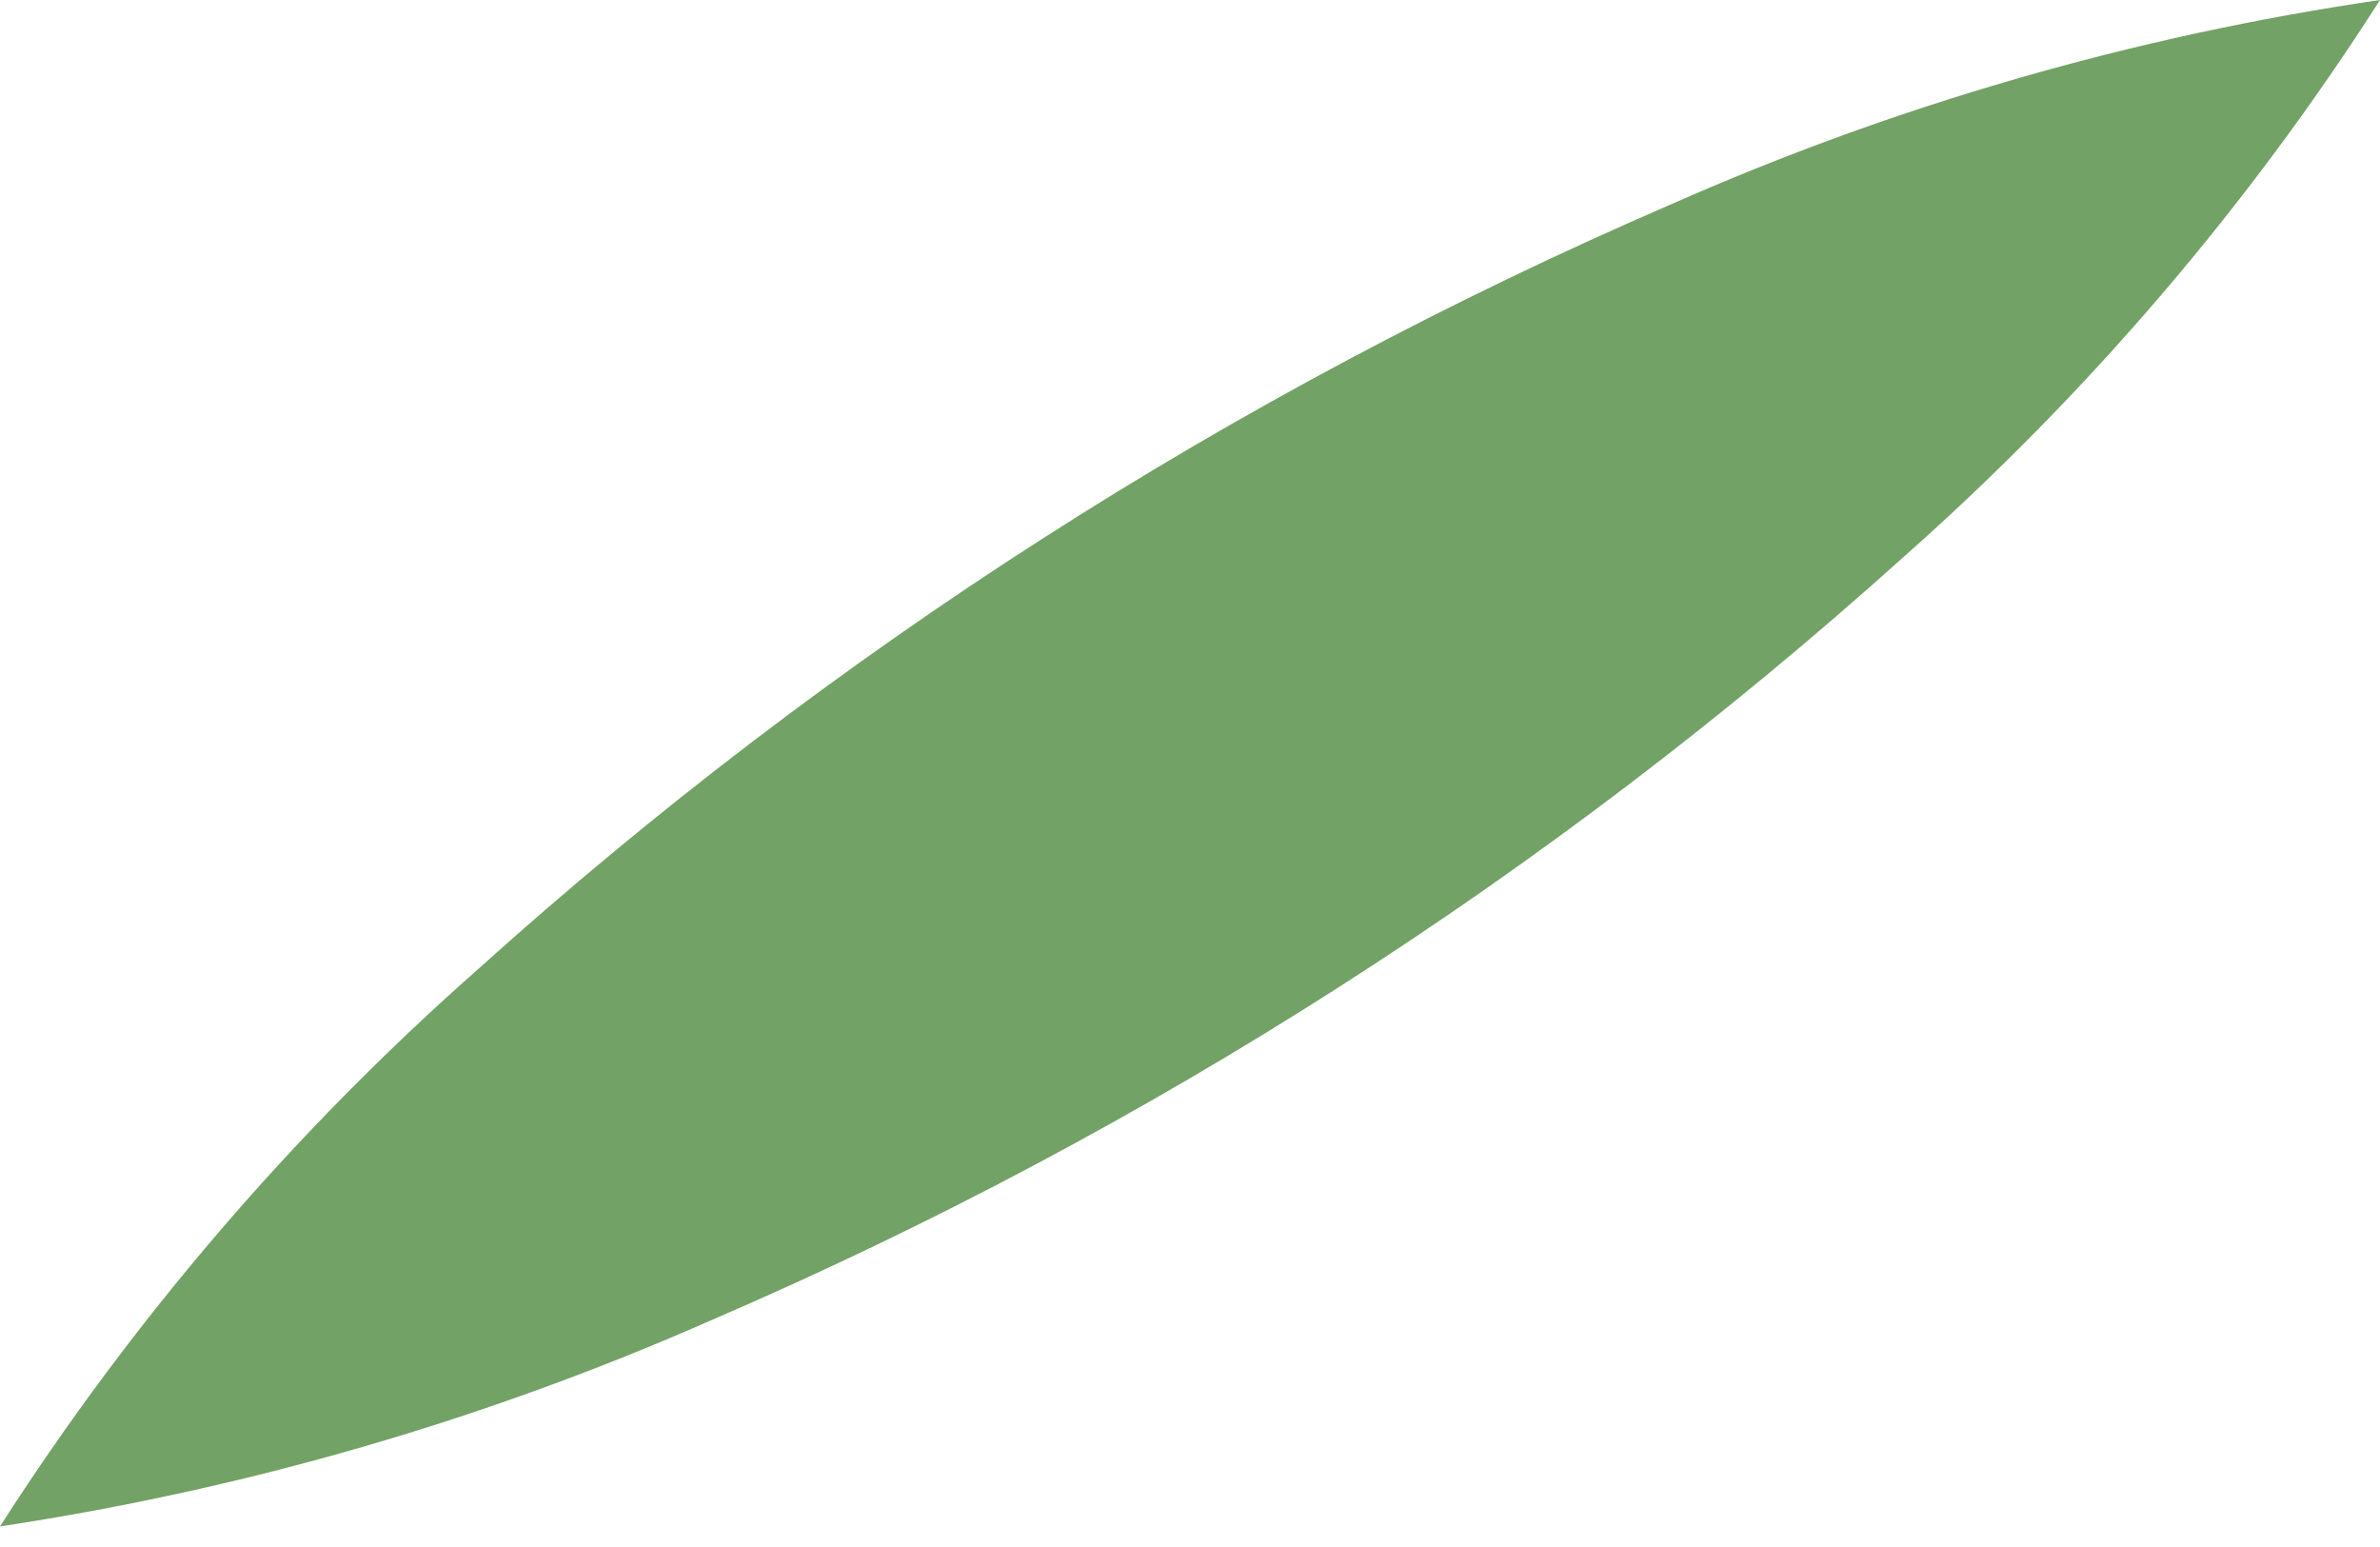 <svg width="20" height="13" viewBox="0 0 20 13" fill="none" xmlns="http://www.w3.org/2000/svg">
<path d="M0 12.827C1.114 11.089 2.467 9.511 4.022 8.14C6.977 5.479 10.355 3.312 14.022 1.726C15.924 0.883 17.936 0.302 20 0C18.89 1.737 17.54 3.315 15.989 4.687C13.034 7.345 9.656 9.508 5.989 11.089C4.081 11.931 2.067 12.515 0 12.827Z" fill="#72A265"/>
</svg>

